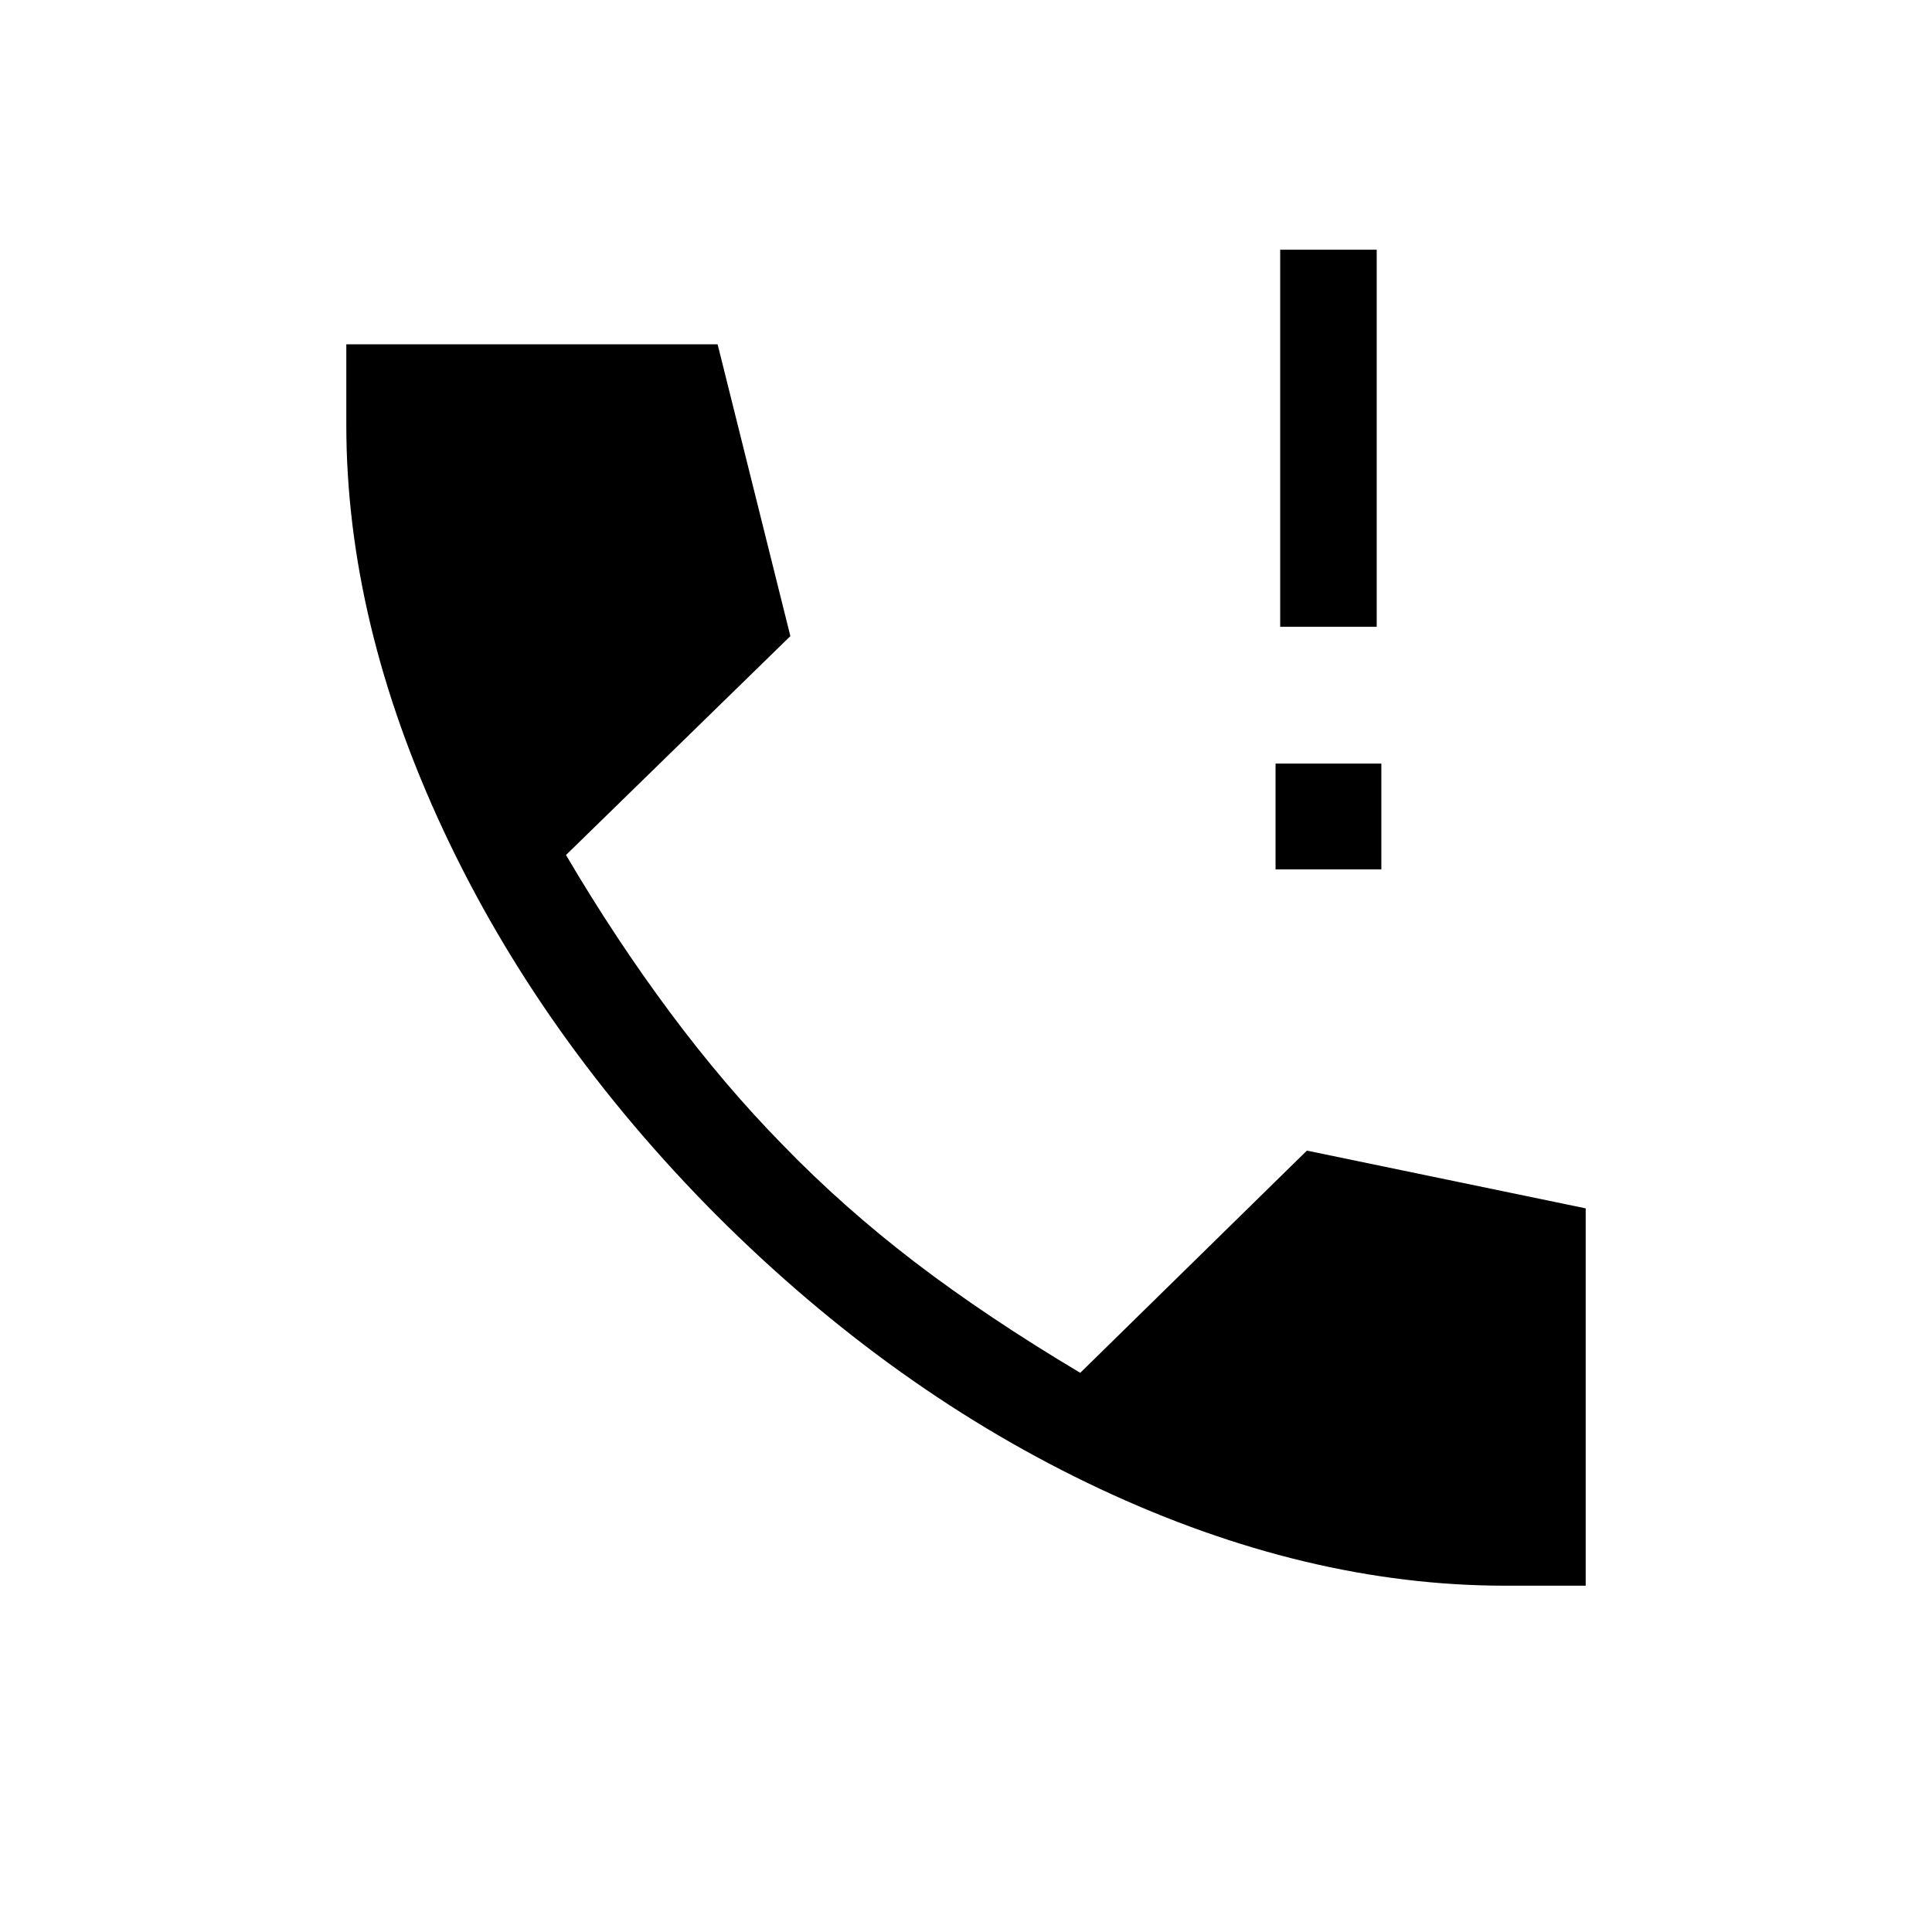 <svg xmlns="http://www.w3.org/2000/svg" height="20" viewBox="0 -960 960 960" width="20"><path d="M633.81-528v-52.58h52.57V-528h-52.57Zm2.31-120.54v-187.38h47.96v187.38h-47.96Zm111.73 476.46q-98.62 0-201.22-48.08-102.59-48.07-190.55-135.92-87.46-87.96-135.73-191.29-48.27-103.32-48.27-201.48v-40.07h184.5l36.15 145-111.5 108.77q24.69 41.92 51.79 78.32 27.1 36.41 56.17 65.98 29.85 30.81 65.48 58.06 35.64 27.25 82.1 54.94l112.62-110.42 138.53 28.69v187.5h-40.07Z"/></svg>